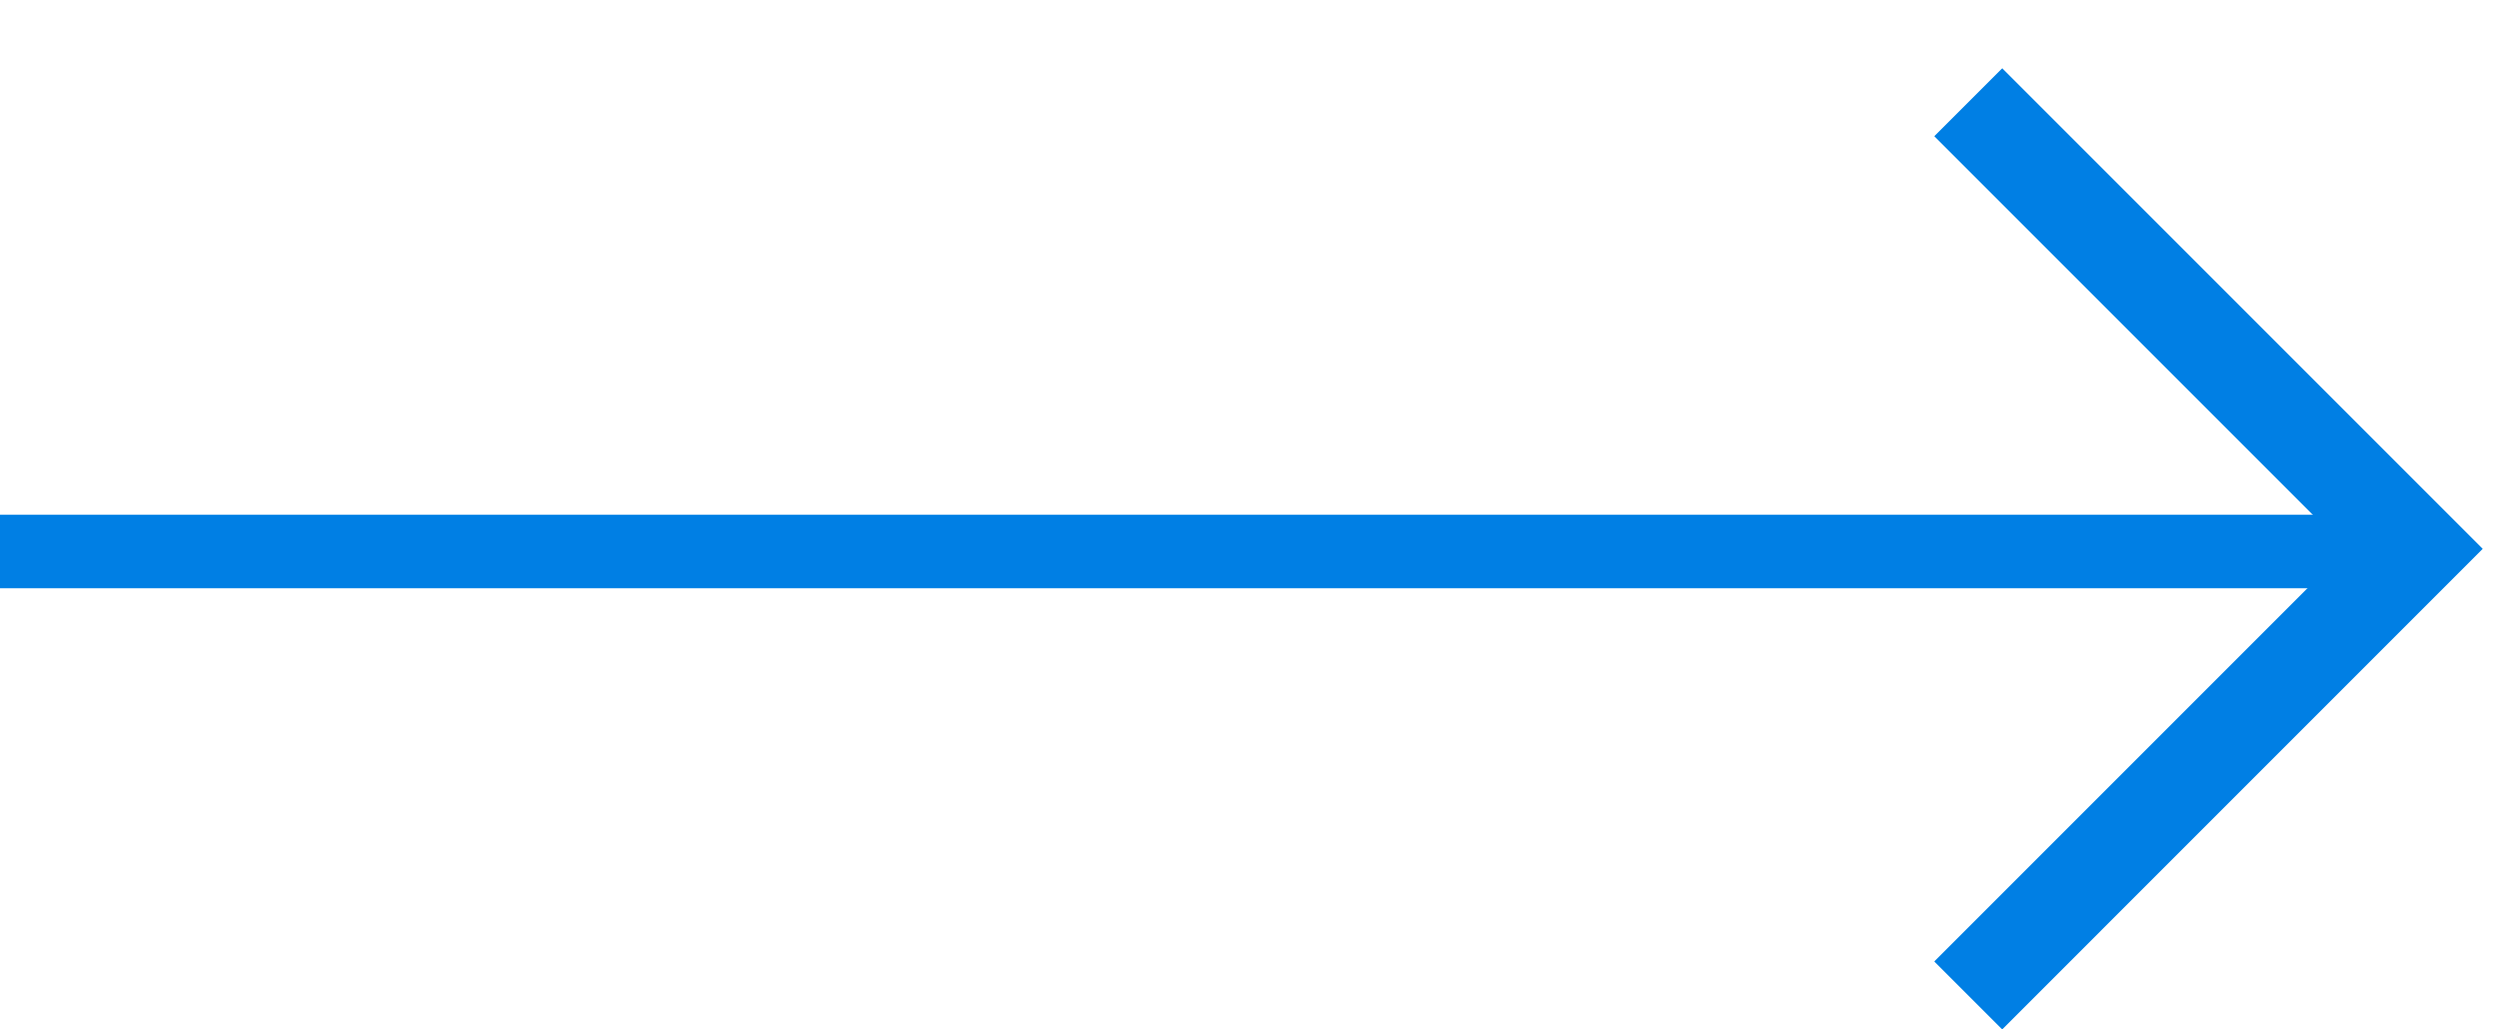 <?xml version="1.0" encoding="UTF-8"?>
<svg width="34px" height="14px" viewBox="0 0 34 14" version="1.1" xmlns="http://www.w3.org/2000/svg" xmlns:xlink="http://www.w3.org/1999/xlink">
    <!-- Generator: sketchtool 51.2 (57519) - http://www.bohemiancoding.com/sketch -->
    <title>A52AFB3D-C35F-4AE5-8945-DA66CF56393E</title>
    <desc>Created with sketchtool.</desc>
    <defs></defs>
    <g id="1440" stroke="none" stroke-width="1" fill="none" fill-rule="evenodd">
        <g id="png_2.0/ostrog_2.0_ficher_list_01" transform="translate(-713, -3241)" fill="#007FE4" fill-rule="nonzero">
            <g id="Кнопки-пагинации" transform="translate(190, 3224)">
                <g id="Две-кнопки" transform="translate(111, 0)">
                    <g id="Вперед" transform="translate(272, 0)">
                        <g id="svg_2.0/ficher_list/arrow_next_icon" transform="translate(140, 17)">
                            <rect id="Rectangle-5" x="0" y="7" width="32" height="1"></rect>
                            <path d="M26.306,13.076 L31.917,7.464 L26.306,1.853 L27.23,0.929 L33.765,7.464 L27.23,14 L26.306,13.076 Z" id="Combined-Shape"></path>
                        </g>
                    </g>
                </g>
            </g>
        </g>
    </g>
</svg>
